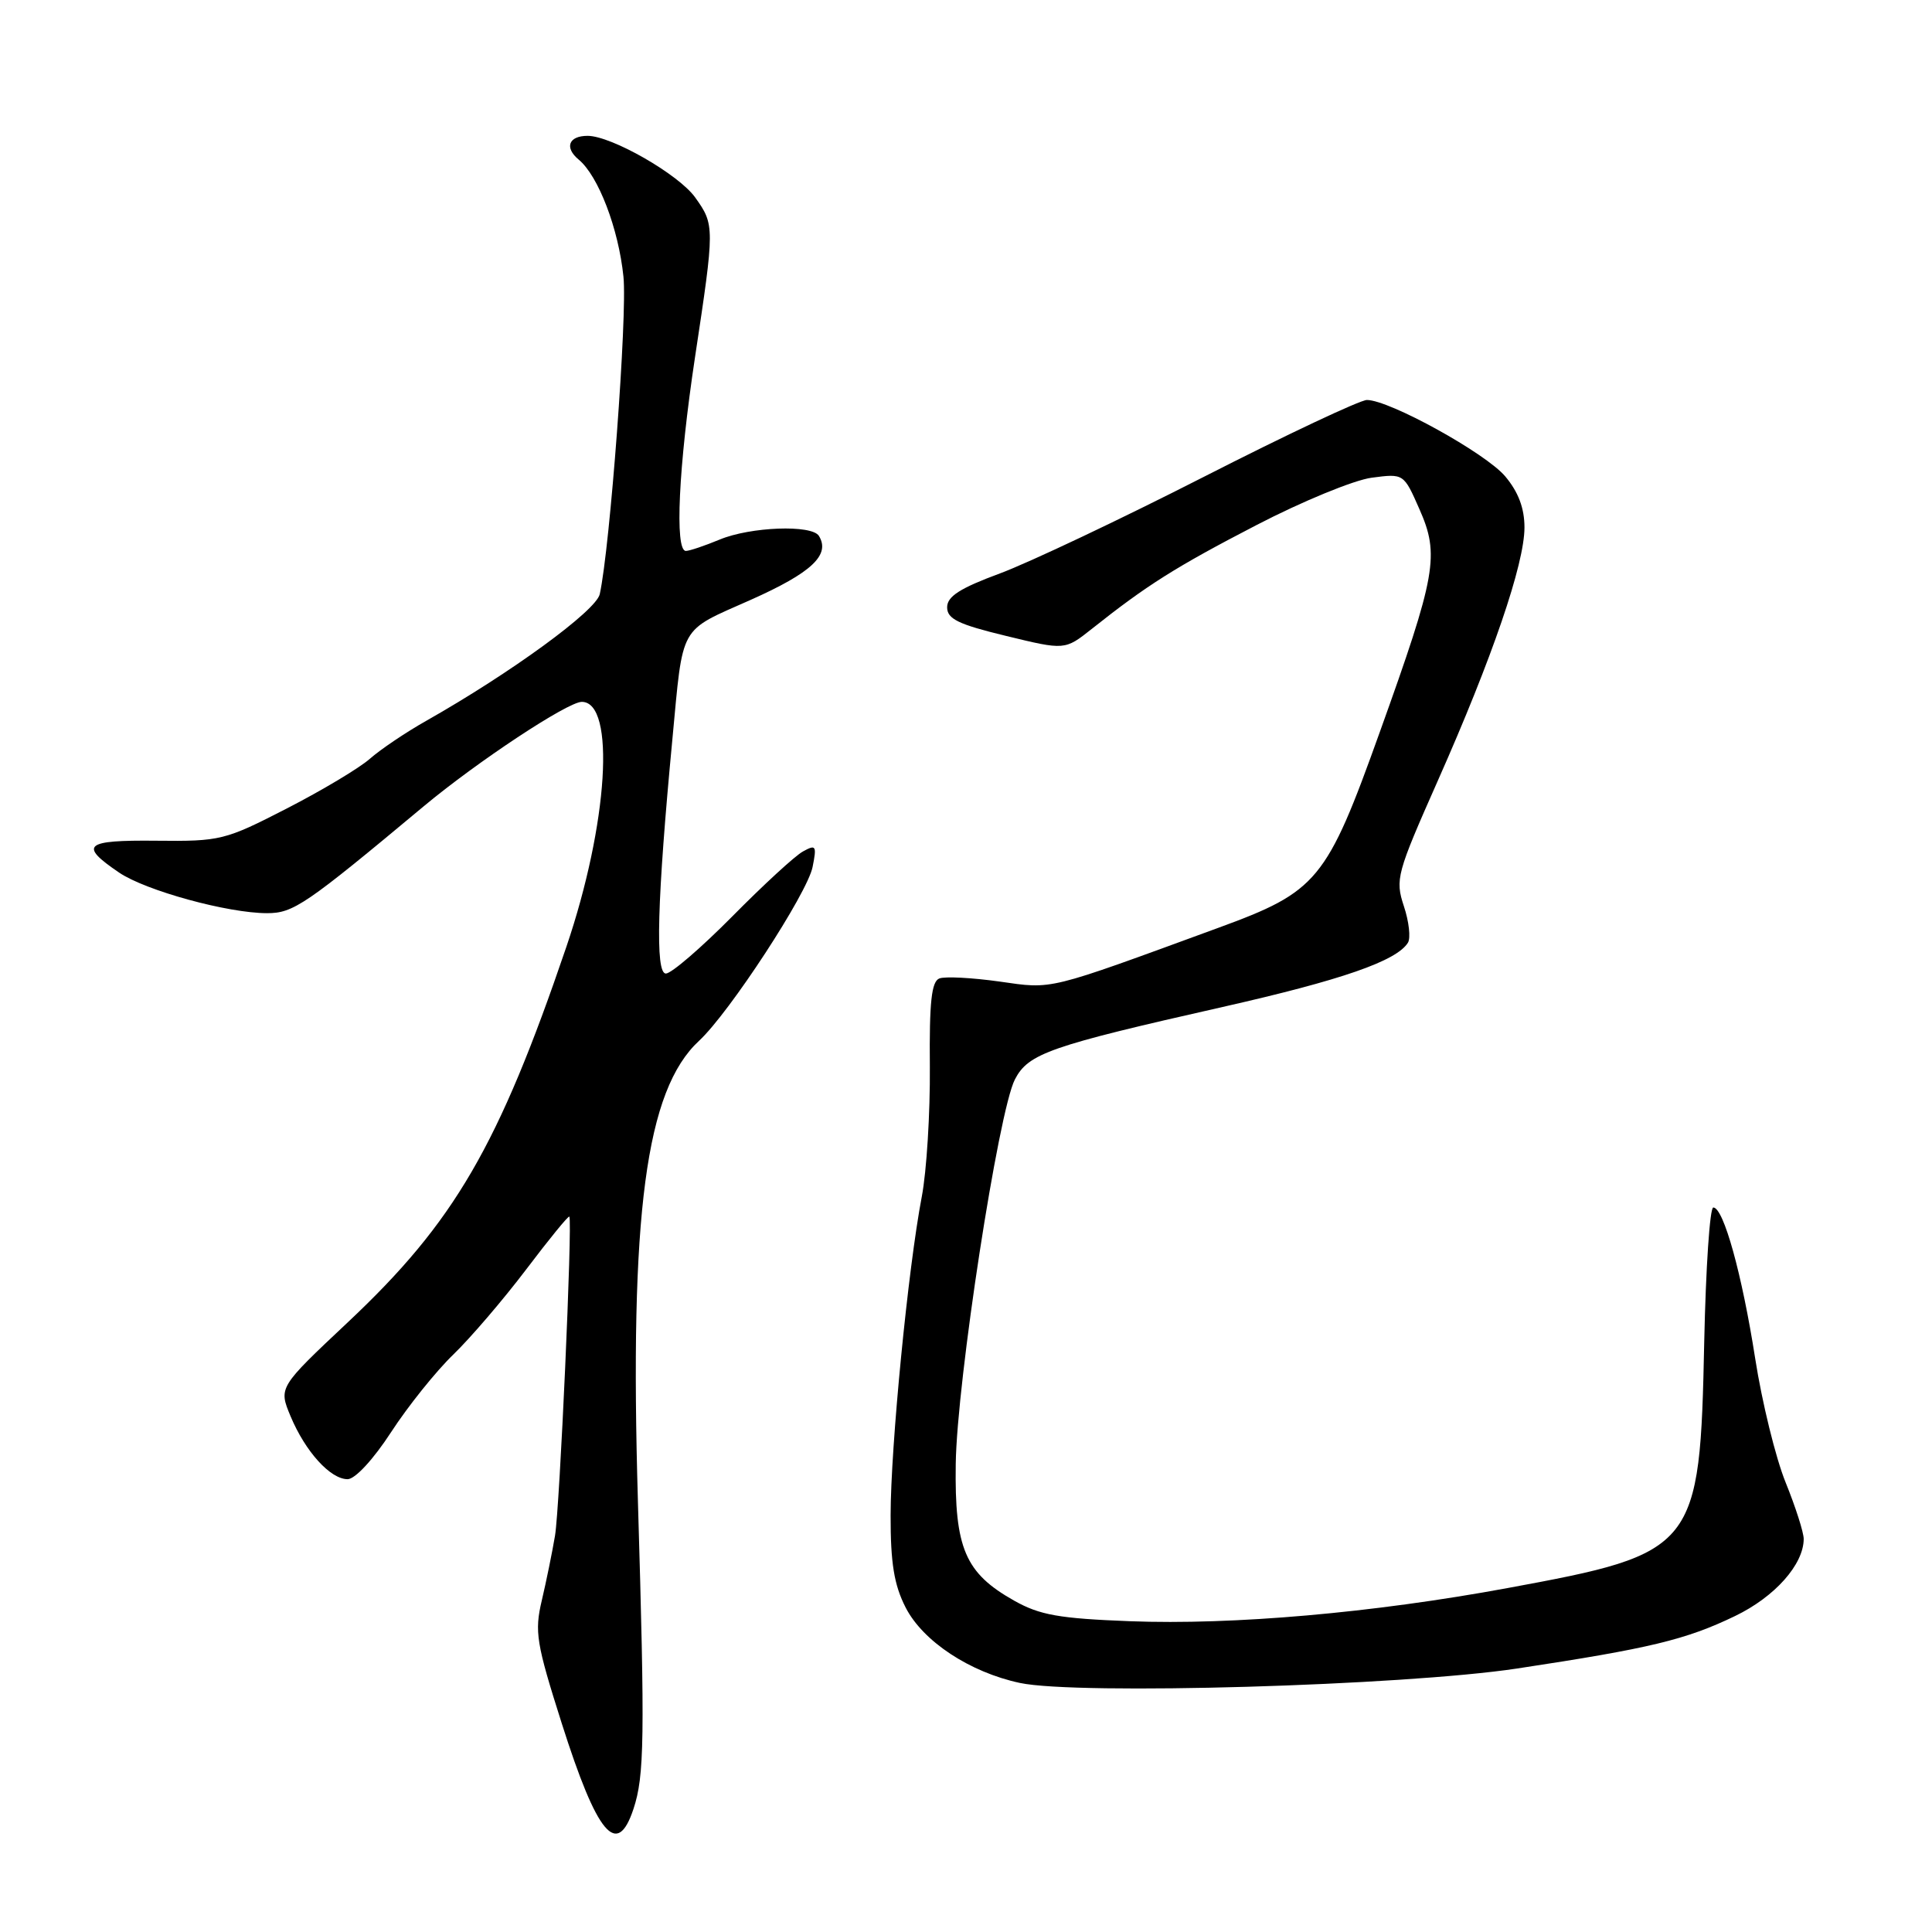 <?xml version="1.0" encoding="UTF-8" standalone="no"?>
<!DOCTYPE svg PUBLIC "-//W3C//DTD SVG 1.1//EN" "http://www.w3.org/Graphics/SVG/1.1/DTD/svg11.dtd" >
<svg xmlns="http://www.w3.org/2000/svg" xmlns:xlink="http://www.w3.org/1999/xlink" version="1.1" viewBox="0 0 256 256">
 <g >
 <path fill="currentColor"
d=" M 83.94 239.69 C 85.39 235.30 85.46 230.35 84.53 199.00 C 83.40 160.81 85.57 144.45 92.63 137.91 C 96.64 134.20 106.97 118.38 107.67 114.89 C 108.24 112.05 108.12 111.87 106.40 112.82 C 105.35 113.39 101.14 117.27 97.03 121.43 C 92.91 125.59 88.96 129.00 88.23 129.00 C 86.80 129.00 87.07 119.28 89.09 98.00 C 90.55 82.54 89.87 83.76 99.46 79.49 C 107.54 75.89 110.06 73.53 108.51 71.01 C 107.57 69.49 99.42 69.80 95.35 71.50 C 93.37 72.32 91.36 73.00 90.88 73.00 C 89.38 73.00 89.91 61.81 92.09 47.35 C 94.71 30.05 94.71 29.80 92.12 26.17 C 89.94 23.11 81.02 18.00 77.86 18.00 C 75.35 18.00 74.76 19.55 76.67 21.14 C 79.28 23.29 81.96 30.29 82.61 36.66 C 83.14 41.76 80.83 72.59 79.47 78.73 C 78.98 80.93 67.71 89.15 56.50 95.50 C 53.75 97.05 50.38 99.33 49.00 100.55 C 47.62 101.77 42.67 104.73 38.00 107.13 C 29.79 111.35 29.20 111.49 20.72 111.40 C 11.19 111.30 10.40 111.97 15.78 115.62 C 19.32 118.02 30.19 121.00 35.39 121.00 C 38.88 121.00 40.48 119.91 56.13 106.85 C 63.24 100.92 75.22 93.00 77.09 93.00 C 81.60 93.00 80.58 109.20 75.04 125.48 C 66.05 151.89 60.20 161.94 46.13 175.17 C 36.91 183.84 36.91 183.84 38.50 187.66 C 40.46 192.34 43.77 196.00 46.06 196.00 C 47.05 196.00 49.47 193.39 51.84 189.74 C 54.08 186.30 57.78 181.69 60.06 179.49 C 62.33 177.30 66.68 172.22 69.72 168.21 C 72.76 164.19 75.33 161.04 75.44 161.21 C 75.87 161.87 74.17 199.80 73.54 203.50 C 73.17 205.70 72.38 209.56 71.79 212.07 C 70.81 216.22 71.06 217.73 74.42 228.31 C 79.13 243.13 81.76 246.28 83.94 239.69 Z  M 201.00 221.09 C 218.63 218.42 223.38 217.28 229.91 214.13 C 235.18 211.59 238.99 207.30 239.00 203.92 C 239.00 203.05 237.92 199.68 236.60 196.42 C 235.28 193.17 233.47 185.78 232.57 180.00 C 230.83 168.85 228.38 160.00 227.02 160.00 C 226.56 160.00 226.03 167.99 225.82 177.75 C 225.25 205.27 224.82 205.81 199.74 210.43 C 181.90 213.72 163.38 215.34 149.74 214.82 C 140.35 214.46 137.78 214.01 134.39 212.10 C 127.88 208.44 126.48 205.16 126.64 194.00 C 126.79 183.02 132.30 147.25 134.48 143.03 C 136.26 139.59 139.07 138.61 162.00 133.43 C 177.78 129.86 185.05 127.34 186.56 124.91 C 186.94 124.29 186.70 122.11 186.02 120.07 C 184.85 116.52 185.06 115.76 190.53 103.42 C 197.73 87.19 202.00 74.72 202.00 69.89 C 202.00 67.34 201.19 65.19 199.45 63.12 C 196.87 60.05 184.10 53.00 181.12 53.00 C 180.23 53.00 170.50 57.58 159.50 63.19 C 148.50 68.80 136.35 74.55 132.50 75.98 C 127.20 77.94 125.50 79.03 125.50 80.47 C 125.50 82.01 126.97 82.73 133.30 84.26 C 141.10 86.16 141.10 86.16 144.67 83.33 C 151.97 77.53 155.77 75.13 166.50 69.57 C 172.55 66.43 179.41 63.61 181.75 63.30 C 186.00 62.74 186.00 62.74 188.07 67.44 C 190.78 73.55 190.32 76.14 182.83 97.00 C 175.77 116.71 174.59 118.13 161.44 122.94 C 138.51 131.34 139.59 131.08 132.44 130.06 C 128.80 129.55 125.22 129.36 124.47 129.65 C 123.43 130.05 123.13 132.78 123.21 141.34 C 123.26 147.48 122.78 155.23 122.14 158.57 C 120.33 168.02 118.02 191.63 118.01 200.79 C 118.00 207.12 118.47 210.01 120.00 213.00 C 122.29 217.48 128.49 221.58 135.15 223.00 C 142.78 224.62 185.84 223.37 201.00 221.09 Z "/>
</g>
</svg>